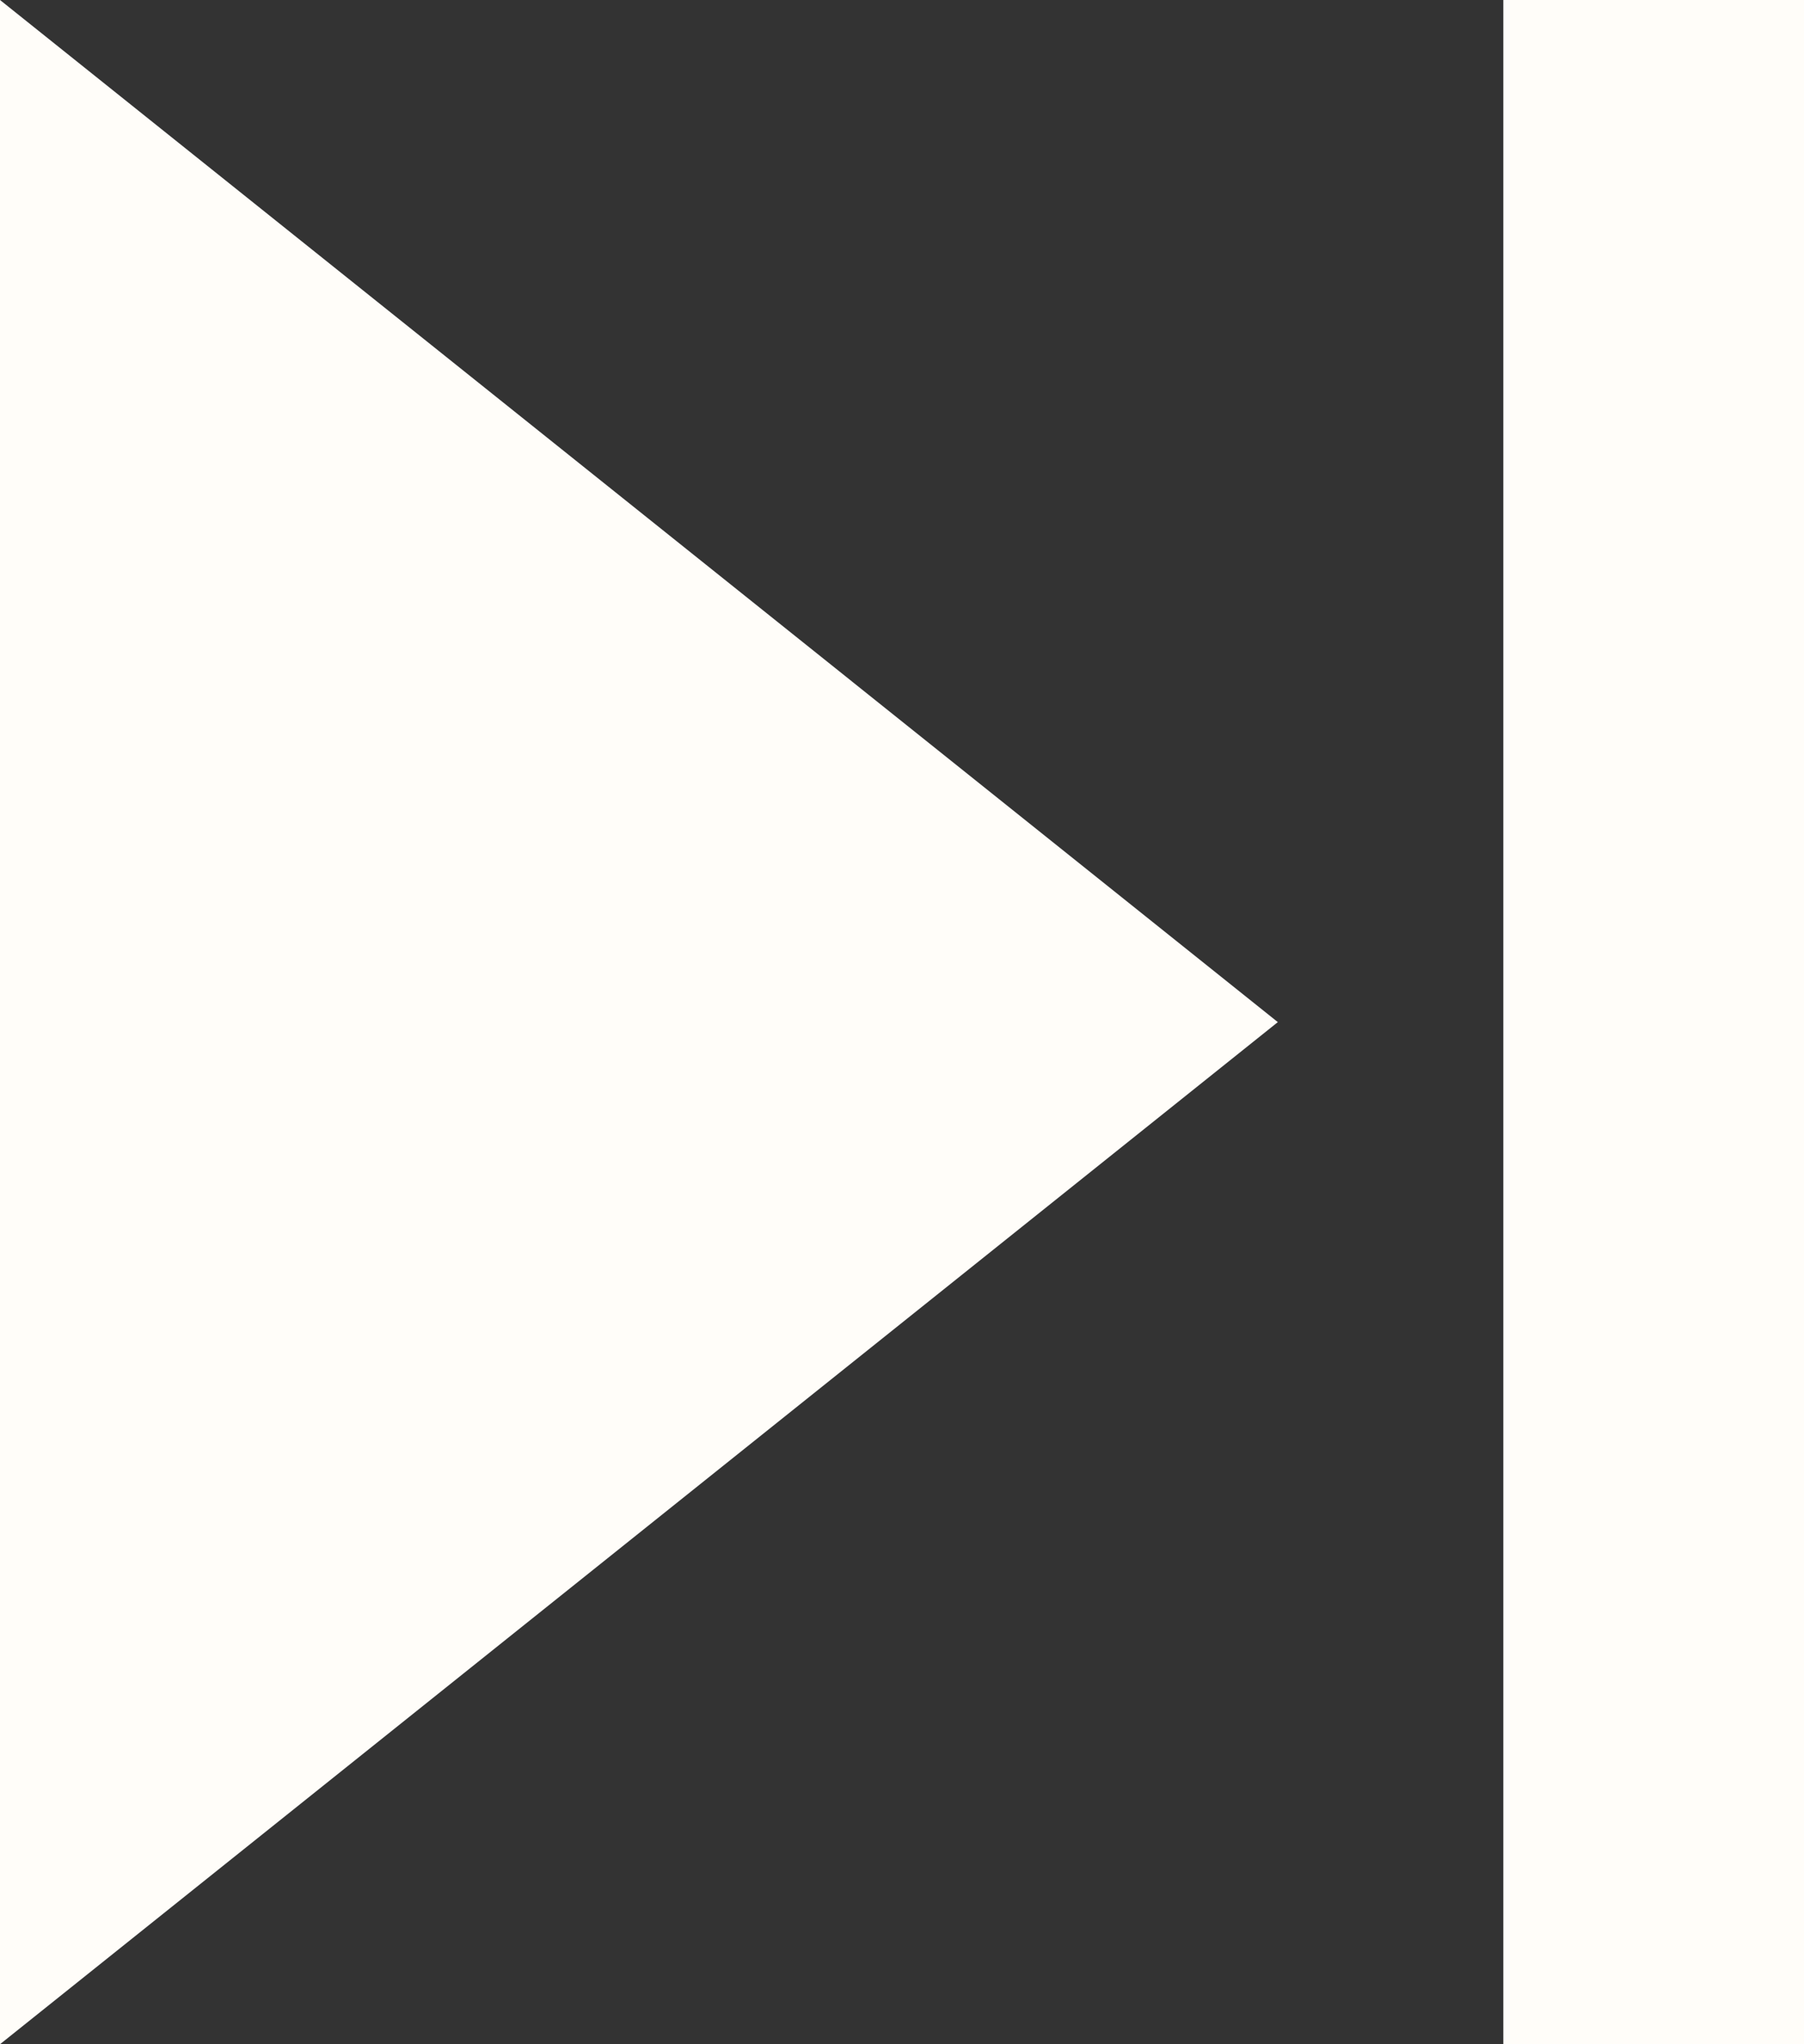 <?xml version="1.0" encoding="UTF-8"?>
<svg width="15px" height="17px" viewBox="0 0 15 17" version="1.1" xmlns="http://www.w3.org/2000/svg" xmlns:xlink="http://www.w3.org/1999/xlink">
    <rect x="0" y="0" width="15" height="17" fill="#333333" stroke="none"/>
    <!-- Generator: Sketch 47.1 (45422) - http://www.bohemiancoding.com/sketch -->
    <title>Shape</title>
    <desc>Created with Sketch.</desc>
    <defs></defs>
    <g id="Page-1" stroke="none" stroke-width="1" fill="none" fill-rule="evenodd">
        <g id="Playlist-view" transform="translate(-362, -674)" fill="#fffdf9">
            <g id="Group" transform="translate(270, 671)">
                <path d="M92,20 L102.625,11.5 L92,3 L92,20 Z M104.5,3 L104.5,20 L107,20 L107,3 L104.5,3 Z" id="Shape"></path>
            </g>
        </g>
    </g>
</svg>
